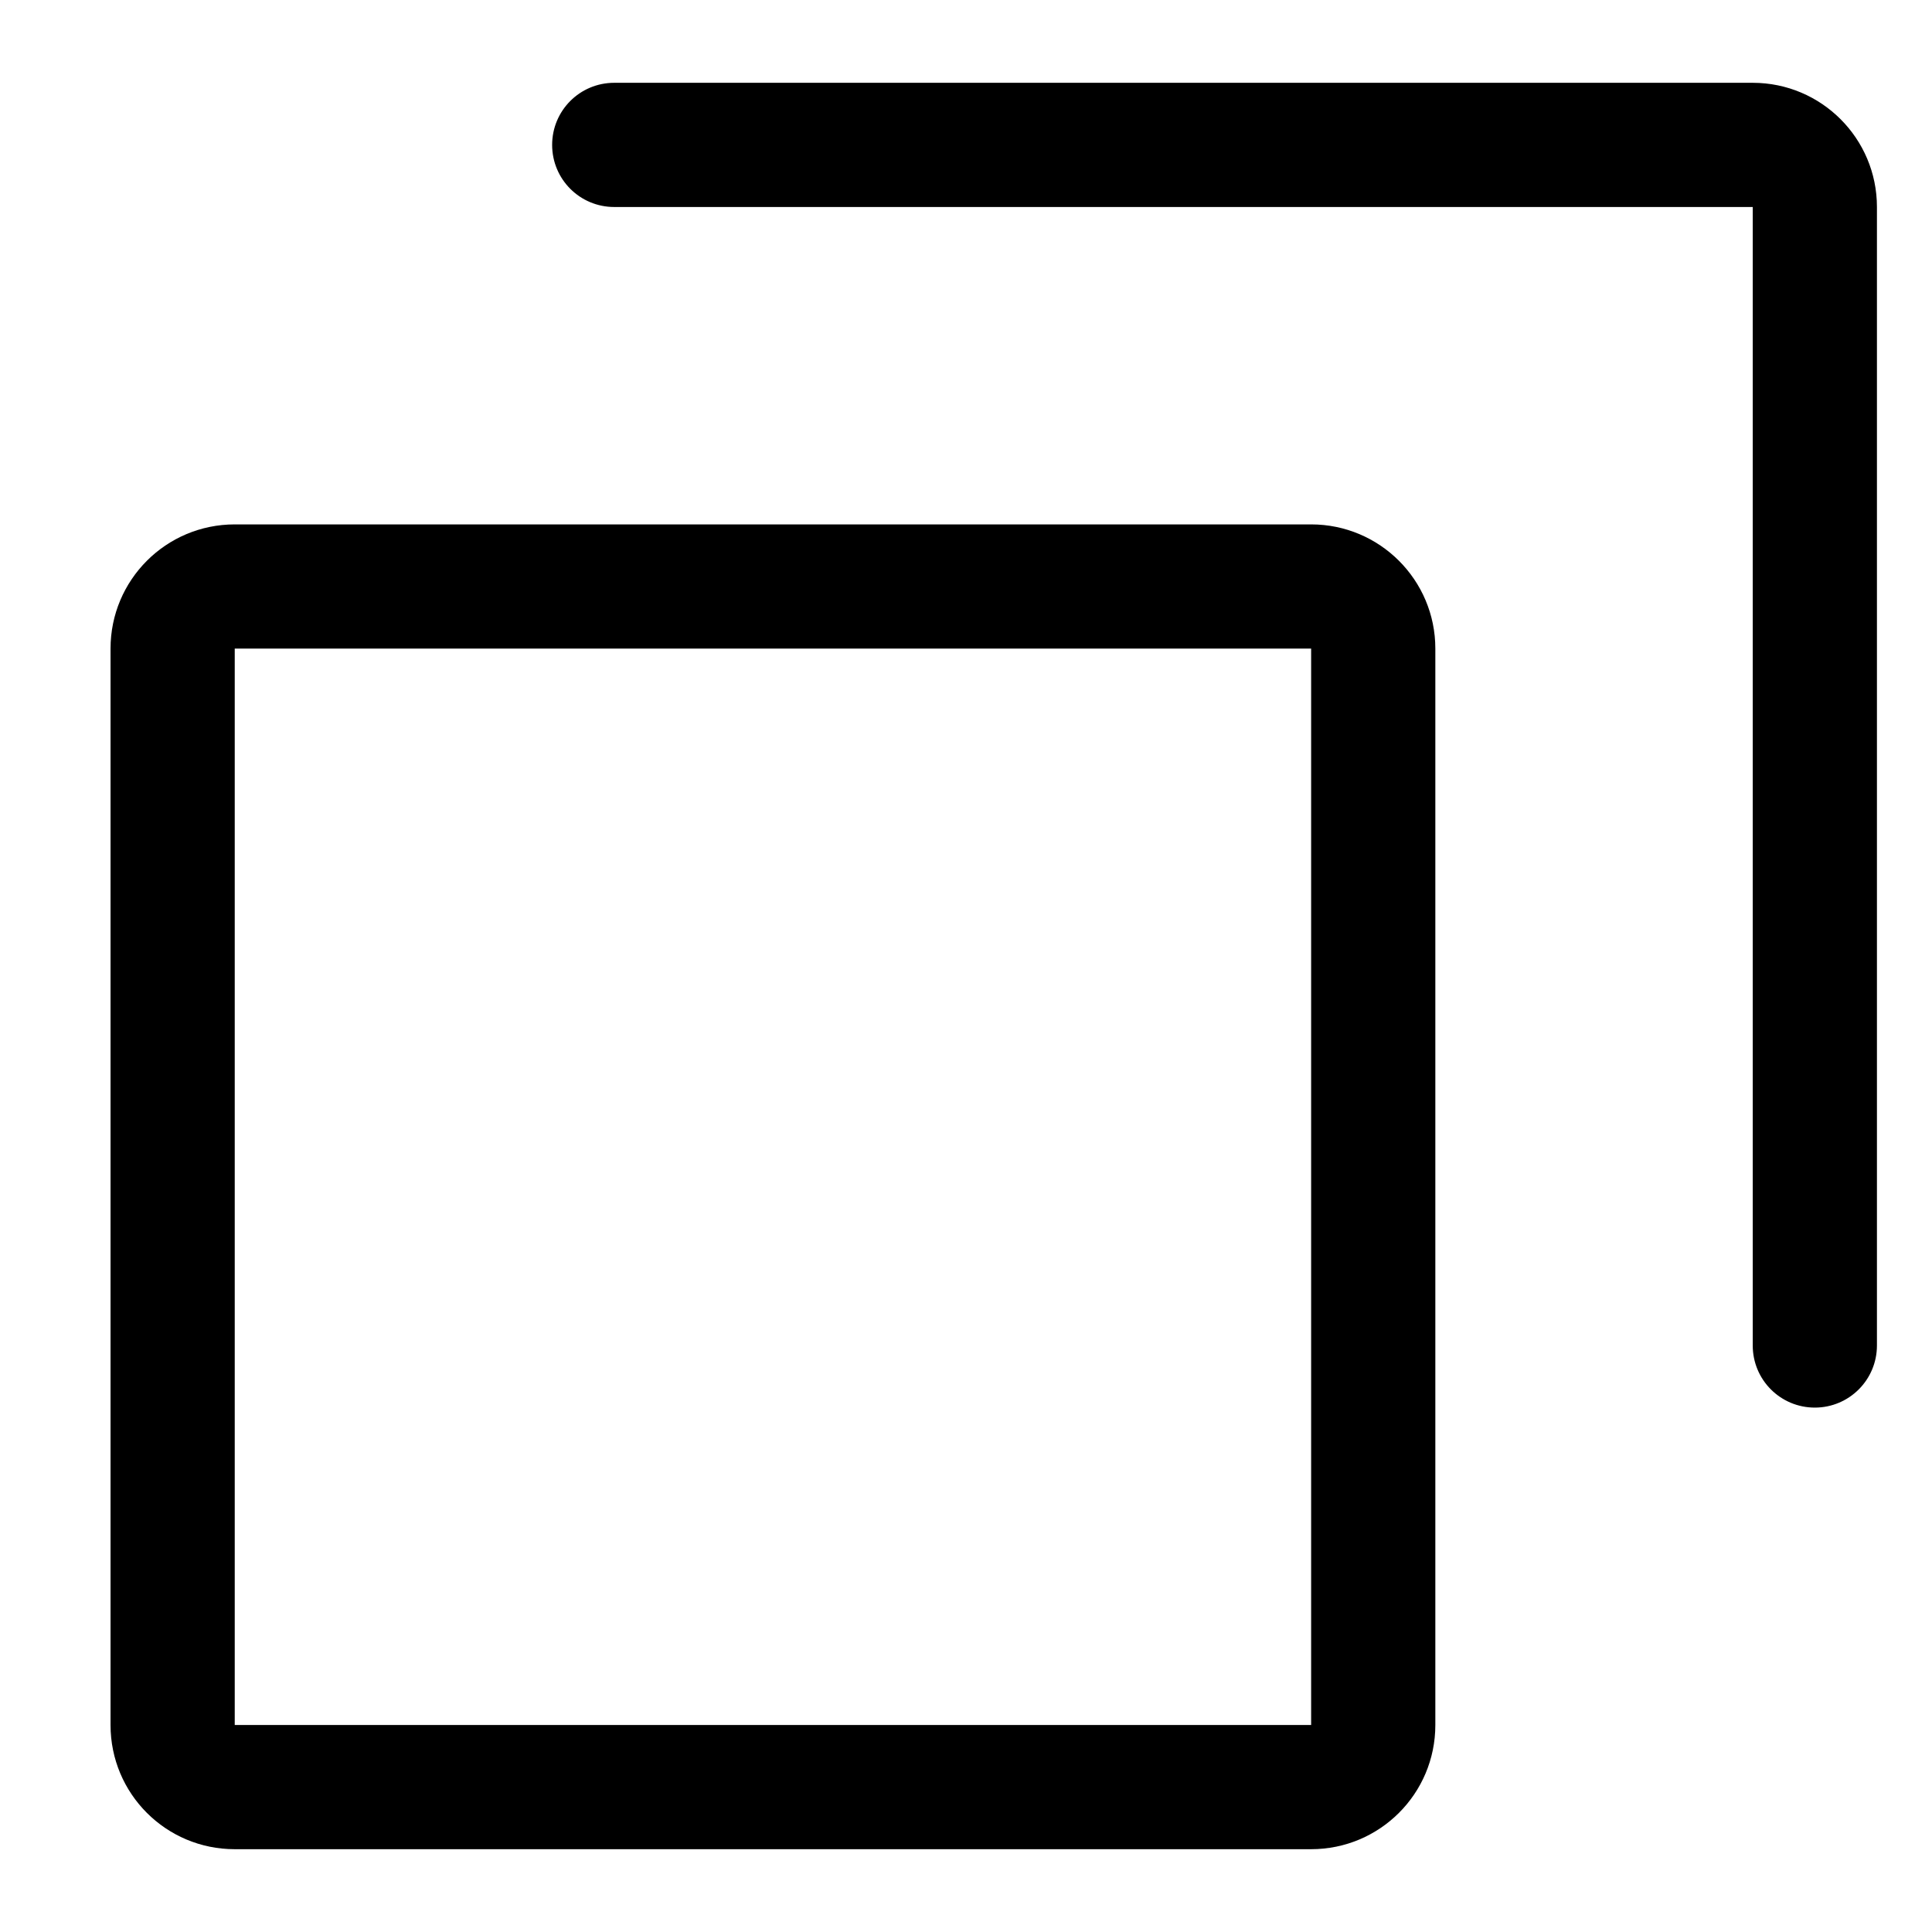 <svg width="14" height="14" viewBox="0 -0.5 14 14" fill="none" xmlns="http://www.w3.org/2000/svg">
<path fill-rule="evenodd" clip-rule="evenodd" d="M4.451 0.1H12.701C13.198 0.1 13.601 0.503 13.601 1V9.25C13.601 9.499 13.399 9.7 13.151 9.7C12.902 9.7 12.701 9.499 12.701 9.25V1H4.451C4.202 1 4.001 0.799 4.001 0.55C4.001 0.301 4.202 0.1 4.451 0.1ZM9.501 3.3H1.701C1.203 3.3 0.801 3.703 0.801 4.2V12C0.801 12.498 1.203 12.9 1.701 12.9H9.501C9.998 12.9 10.401 12.498 10.401 12V4.2C10.401 3.703 9.998 3.3 9.501 3.3ZM9.501 4.2V12H1.701V4.2H9.501Z" fill="currentColor"/>
</svg>
